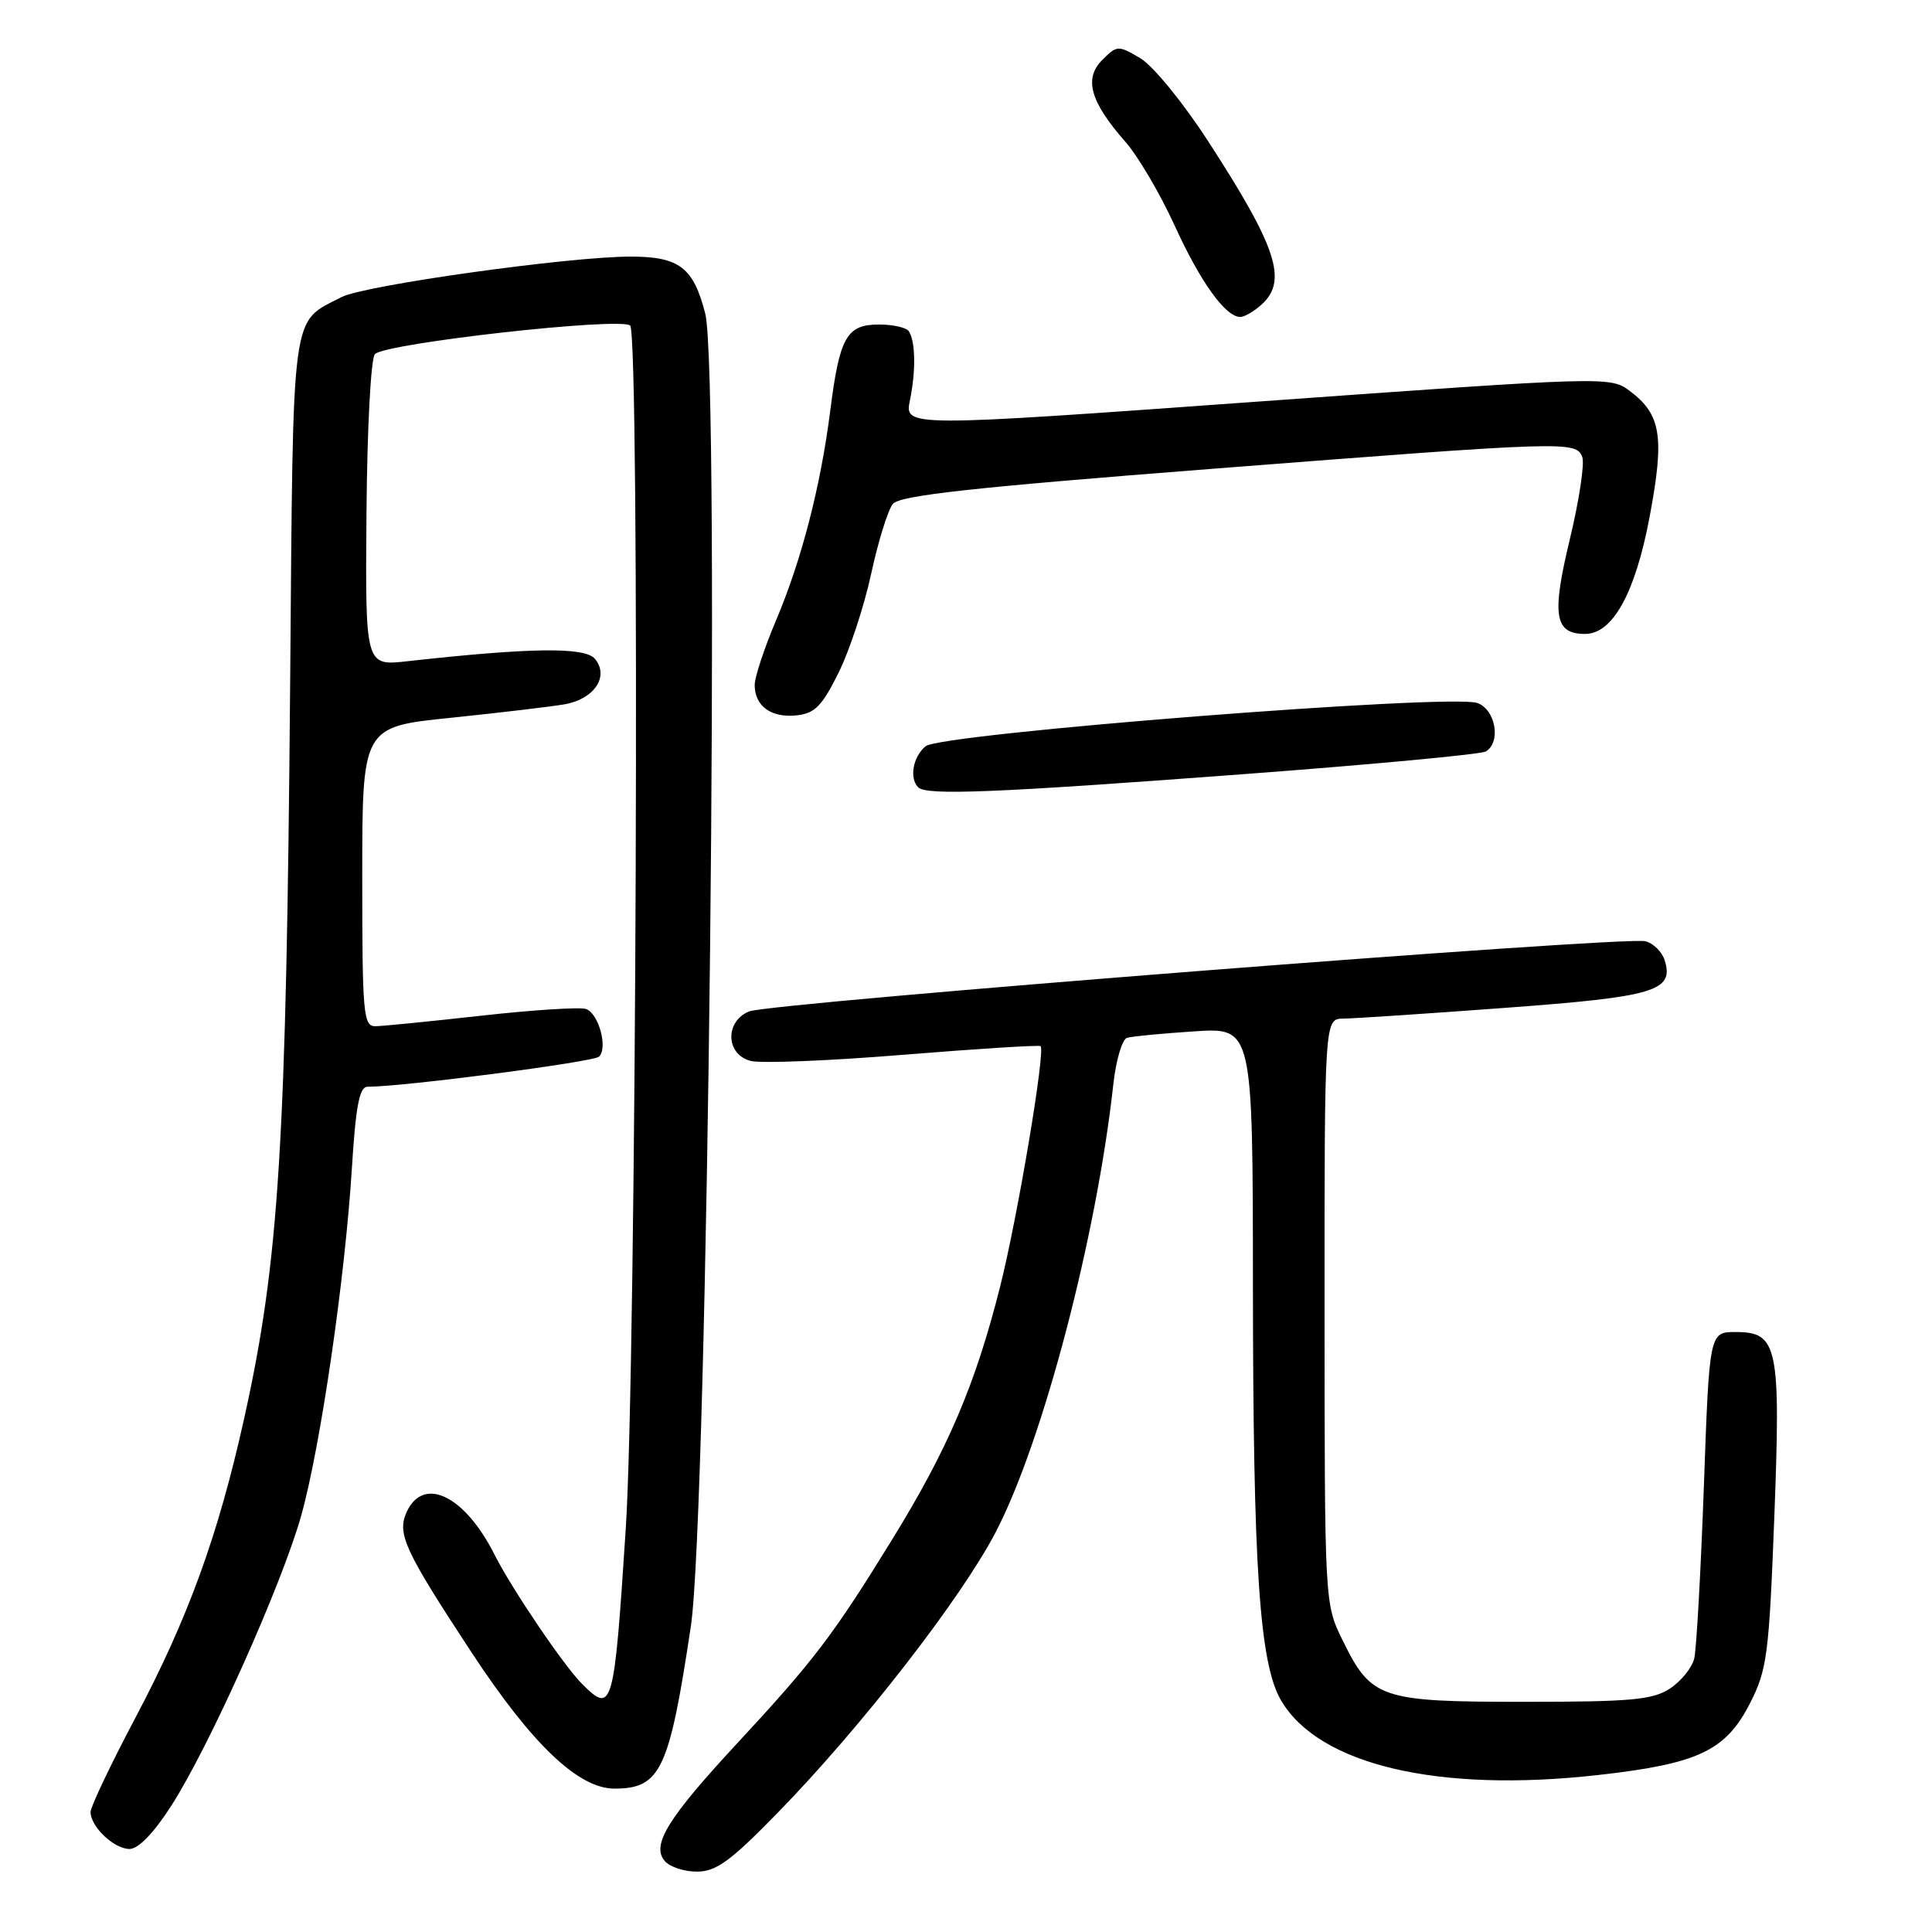 <?xml version="1.0" encoding="UTF-8" standalone="no"?>
<!DOCTYPE svg PUBLIC "-//W3C//DTD SVG 1.1//EN" "http://www.w3.org/Graphics/SVG/1.1/DTD/svg11.dtd" >
<svg xmlns="http://www.w3.org/2000/svg" xmlns:xlink="http://www.w3.org/1999/xlink" version="1.1" viewBox="0 0 256 256">
 <g >
 <path fill="currentColor"
d=" M 103.00 240.25 C 114.12 228.86 127.34 211.84 131.95 202.99 C 138.18 191.01 145.29 163.94 147.52 143.69 C 147.87 140.49 148.69 137.72 149.33 137.52 C 149.97 137.32 153.99 136.94 158.25 136.66 C 166.00 136.15 166.00 136.15 166.02 170.33 C 166.04 207.84 166.89 220.41 169.74 225.30 C 174.73 233.84 190.52 237.58 211.66 235.21 C 225.02 233.72 228.67 232.00 231.89 225.68 C 234.15 221.24 234.40 219.28 235.10 201.18 C 235.97 178.37 235.58 176.50 229.99 176.50 C 226.50 176.50 226.50 176.50 225.77 197.00 C 225.36 208.28 224.79 218.51 224.50 219.74 C 224.21 220.97 222.76 222.77 221.28 223.74 C 218.98 225.24 216.16 225.50 202.00 225.50 C 182.86 225.50 181.70 225.11 177.88 217.30 C 175.53 212.51 175.52 212.39 175.51 173.75 C 175.50 135.00 175.50 135.00 178.00 134.97 C 179.38 134.96 189.00 134.32 199.38 133.55 C 219.32 132.08 221.87 131.32 220.57 127.22 C 220.22 126.12 219.08 124.99 218.03 124.72 C 215.33 124.01 101.96 132.89 99.25 134.02 C 96.01 135.37 96.17 139.75 99.48 140.58 C 100.85 140.93 109.96 140.56 119.73 139.76 C 129.50 138.97 137.67 138.45 137.88 138.62 C 138.56 139.17 134.83 161.36 132.50 170.57 C 129.22 183.53 125.60 192.01 118.21 204.00 C 110.40 216.69 107.86 220.02 97.68 231.00 C 88.49 240.91 86.30 244.45 88.06 246.57 C 88.71 247.36 90.64 248.00 92.34 248.00 C 94.89 248.00 96.79 246.62 103.00 240.25 Z  M 22.71 239.25 C 27.76 231.38 37.34 209.98 39.91 200.83 C 42.47 191.70 45.72 169.40 46.63 154.75 C 47.14 146.55 47.63 144.00 48.69 144.00 C 53.45 144.00 78.65 140.72 79.38 140.01 C 80.56 138.84 79.35 134.35 77.67 133.70 C 76.93 133.42 70.73 133.81 63.91 134.57 C 57.08 135.33 50.71 135.97 49.75 135.98 C 48.14 136.00 48.00 134.40 48.00 116.16 C 48.00 96.31 48.00 96.31 59.75 95.11 C 66.21 94.44 72.97 93.64 74.78 93.33 C 78.73 92.65 80.77 89.63 78.83 87.30 C 77.51 85.71 70.33 85.80 53.95 87.62 C 48.40 88.24 48.40 88.24 48.56 68.06 C 48.65 56.73 49.14 47.46 49.68 46.92 C 51.14 45.46 82.30 41.98 83.50 43.14 C 84.82 44.41 84.33 180.87 82.92 202.50 C 81.36 226.51 81.17 227.17 77.12 223.12 C 74.69 220.69 67.80 210.51 65.53 206.00 C 61.58 198.16 56.10 195.50 53.88 200.36 C 52.58 203.23 53.59 205.42 62.54 219.04 C 70.51 231.15 76.65 237.00 81.41 237.00 C 87.53 237.00 88.68 234.56 91.54 215.50 C 93.79 200.48 95.45 49.43 93.45 41.56 C 91.89 35.44 90.01 34.00 83.56 34.00 C 75.40 34.00 48.29 37.80 45.27 39.36 C 38.49 42.87 38.86 40.14 38.45 90.18 C 37.94 151.79 36.99 167.05 32.36 187.92 C 28.91 203.47 24.92 214.43 17.91 227.67 C 14.66 233.82 12.00 239.41 12.00 240.10 C 12.00 242.04 15.11 245.00 17.17 245.00 C 18.33 245.00 20.40 242.86 22.71 239.25 Z  M 164.64 102.59 C 181.76 101.31 196.28 99.95 196.89 99.57 C 198.93 98.31 198.17 94.01 195.75 93.15 C 192.25 91.90 124.68 97.19 122.65 98.88 C 120.97 100.27 120.46 103.12 121.67 104.33 C 122.76 105.42 131.80 105.06 164.64 102.59 Z  M 111.09 89.19 C 112.55 86.26 114.50 80.35 115.43 76.05 C 116.36 71.74 117.66 67.56 118.31 66.77 C 119.23 65.65 128.85 64.59 160.50 62.13 C 207.66 58.46 208.84 58.42 209.66 60.56 C 209.99 61.42 209.24 66.36 207.99 71.54 C 205.58 81.54 205.99 84.00 210.03 84.00 C 213.69 84.00 216.67 78.60 218.57 68.55 C 220.59 57.83 220.12 54.91 215.92 51.78 C 213.36 49.88 212.87 49.89 166.59 53.22 C 119.85 56.59 119.85 56.59 120.57 53.04 C 121.37 49.13 121.31 45.31 120.44 43.91 C 120.14 43.41 118.35 43.00 116.48 43.00 C 112.19 43.00 111.25 44.65 110.02 54.37 C 108.74 64.43 106.23 74.16 102.83 82.20 C 101.27 85.88 100.00 89.73 100.00 90.75 C 100.00 93.54 102.14 95.12 105.47 94.80 C 107.95 94.55 108.88 93.62 111.09 89.19 Z  M 167.17 40.35 C 170.65 37.20 169.20 32.78 160.11 18.75 C 156.76 13.58 152.78 8.71 151.09 7.71 C 148.16 5.98 148.01 5.99 146.05 7.95 C 143.59 10.41 144.46 13.49 149.12 18.79 C 150.80 20.70 153.73 25.69 155.64 29.87 C 159.05 37.36 162.38 42.00 164.35 42.00 C 164.89 42.00 166.17 41.26 167.17 40.35 Z "/>
</g>
</svg>